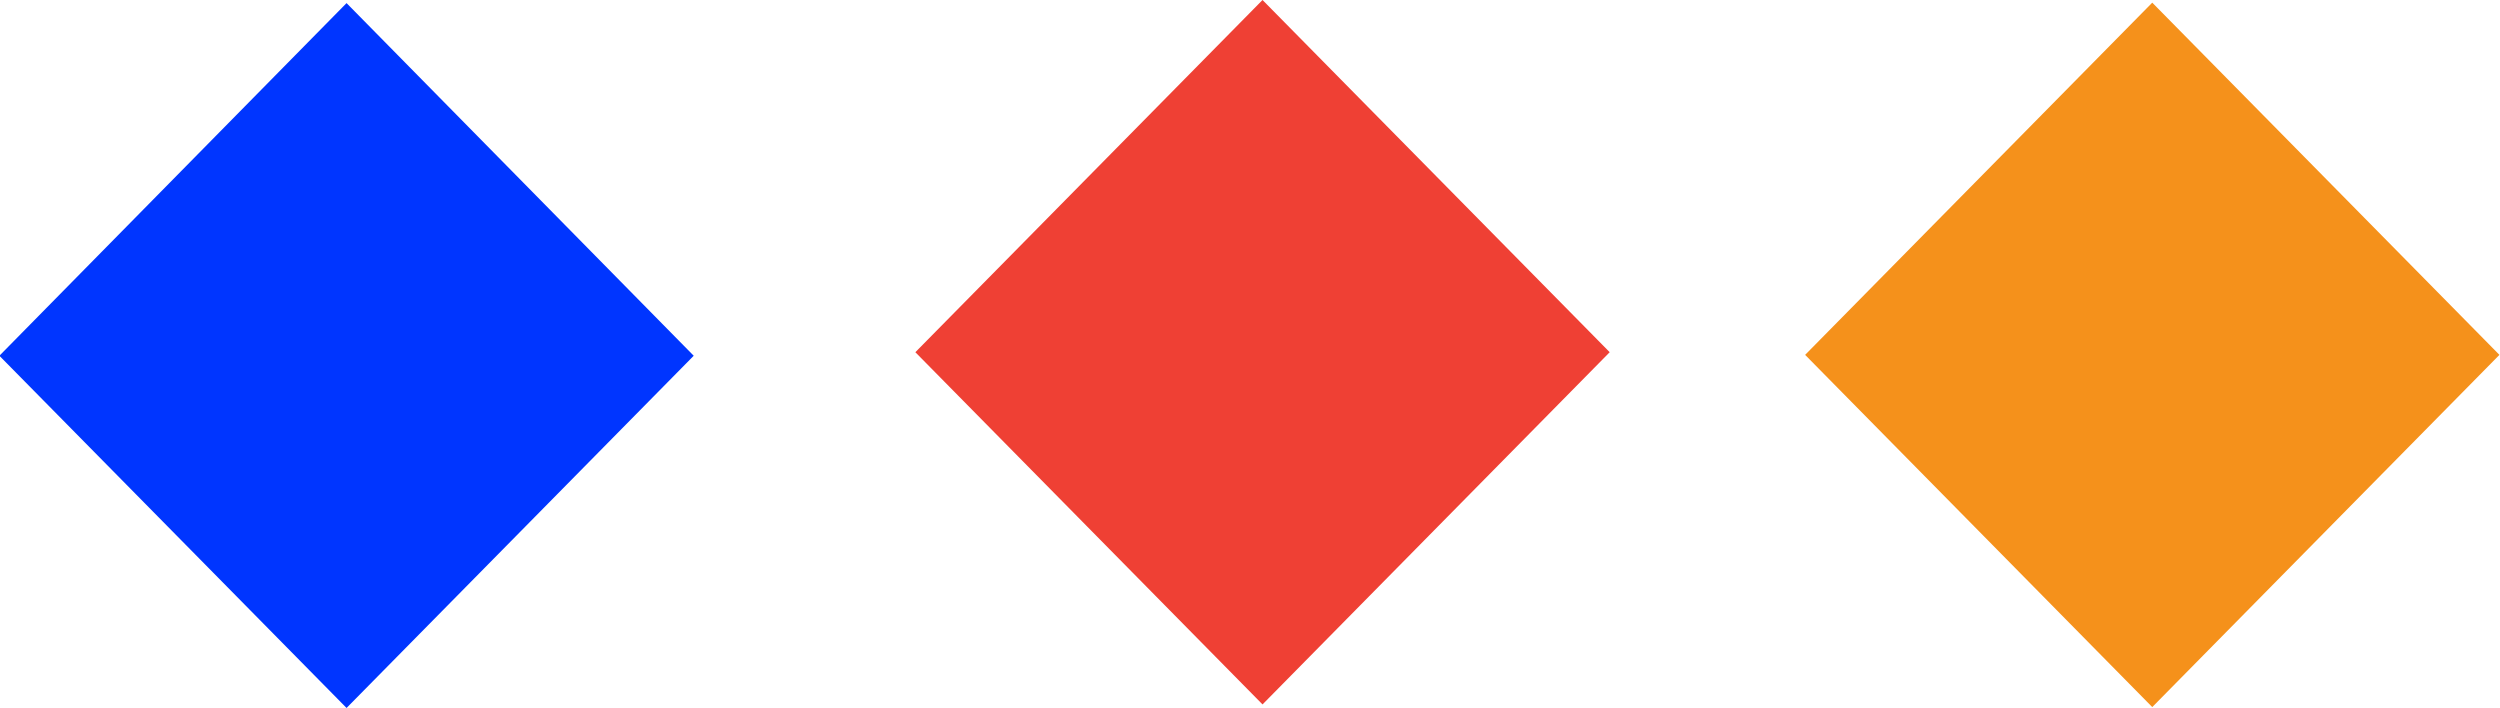 <svg xmlns="http://www.w3.org/2000/svg" width="56.5" height="16" viewBox="0 0 56.5 16">
<defs>
    <style>
      .cls-1 {
        fill: #f5911b;
      }

      .cls-1, .cls-2, .cls-3 {
        fill-rule: evenodd;
      }

      .cls-2 {
        fill: #0035ff;
      }

      .cls-3 {
        fill: #ef4034;
      }
    </style>
  </defs>
  <path class="cls-1" d="M727.8,1522.02l-7.846,7.96-7.845-7.96,7.845-7.96Z" transform="translate(-671.313 -1514)"/>
  <path id="Rectangle_28_copy" data-name="Rectangle 28 copy" class="cls-2" d="M686.991,1522.04l-7.846,7.96-7.846-7.96,7.846-7.97Z" transform="translate(-671.313 -1514)"/>
  <path id="Rectangle_28_copy_2" data-name="Rectangle 28 copy 2" class="cls-3" d="M707.692,1521.96l-7.846,7.96L692,1521.96l7.846-7.96Z" transform="translate(-671.313 -1514)"/>
</svg>
